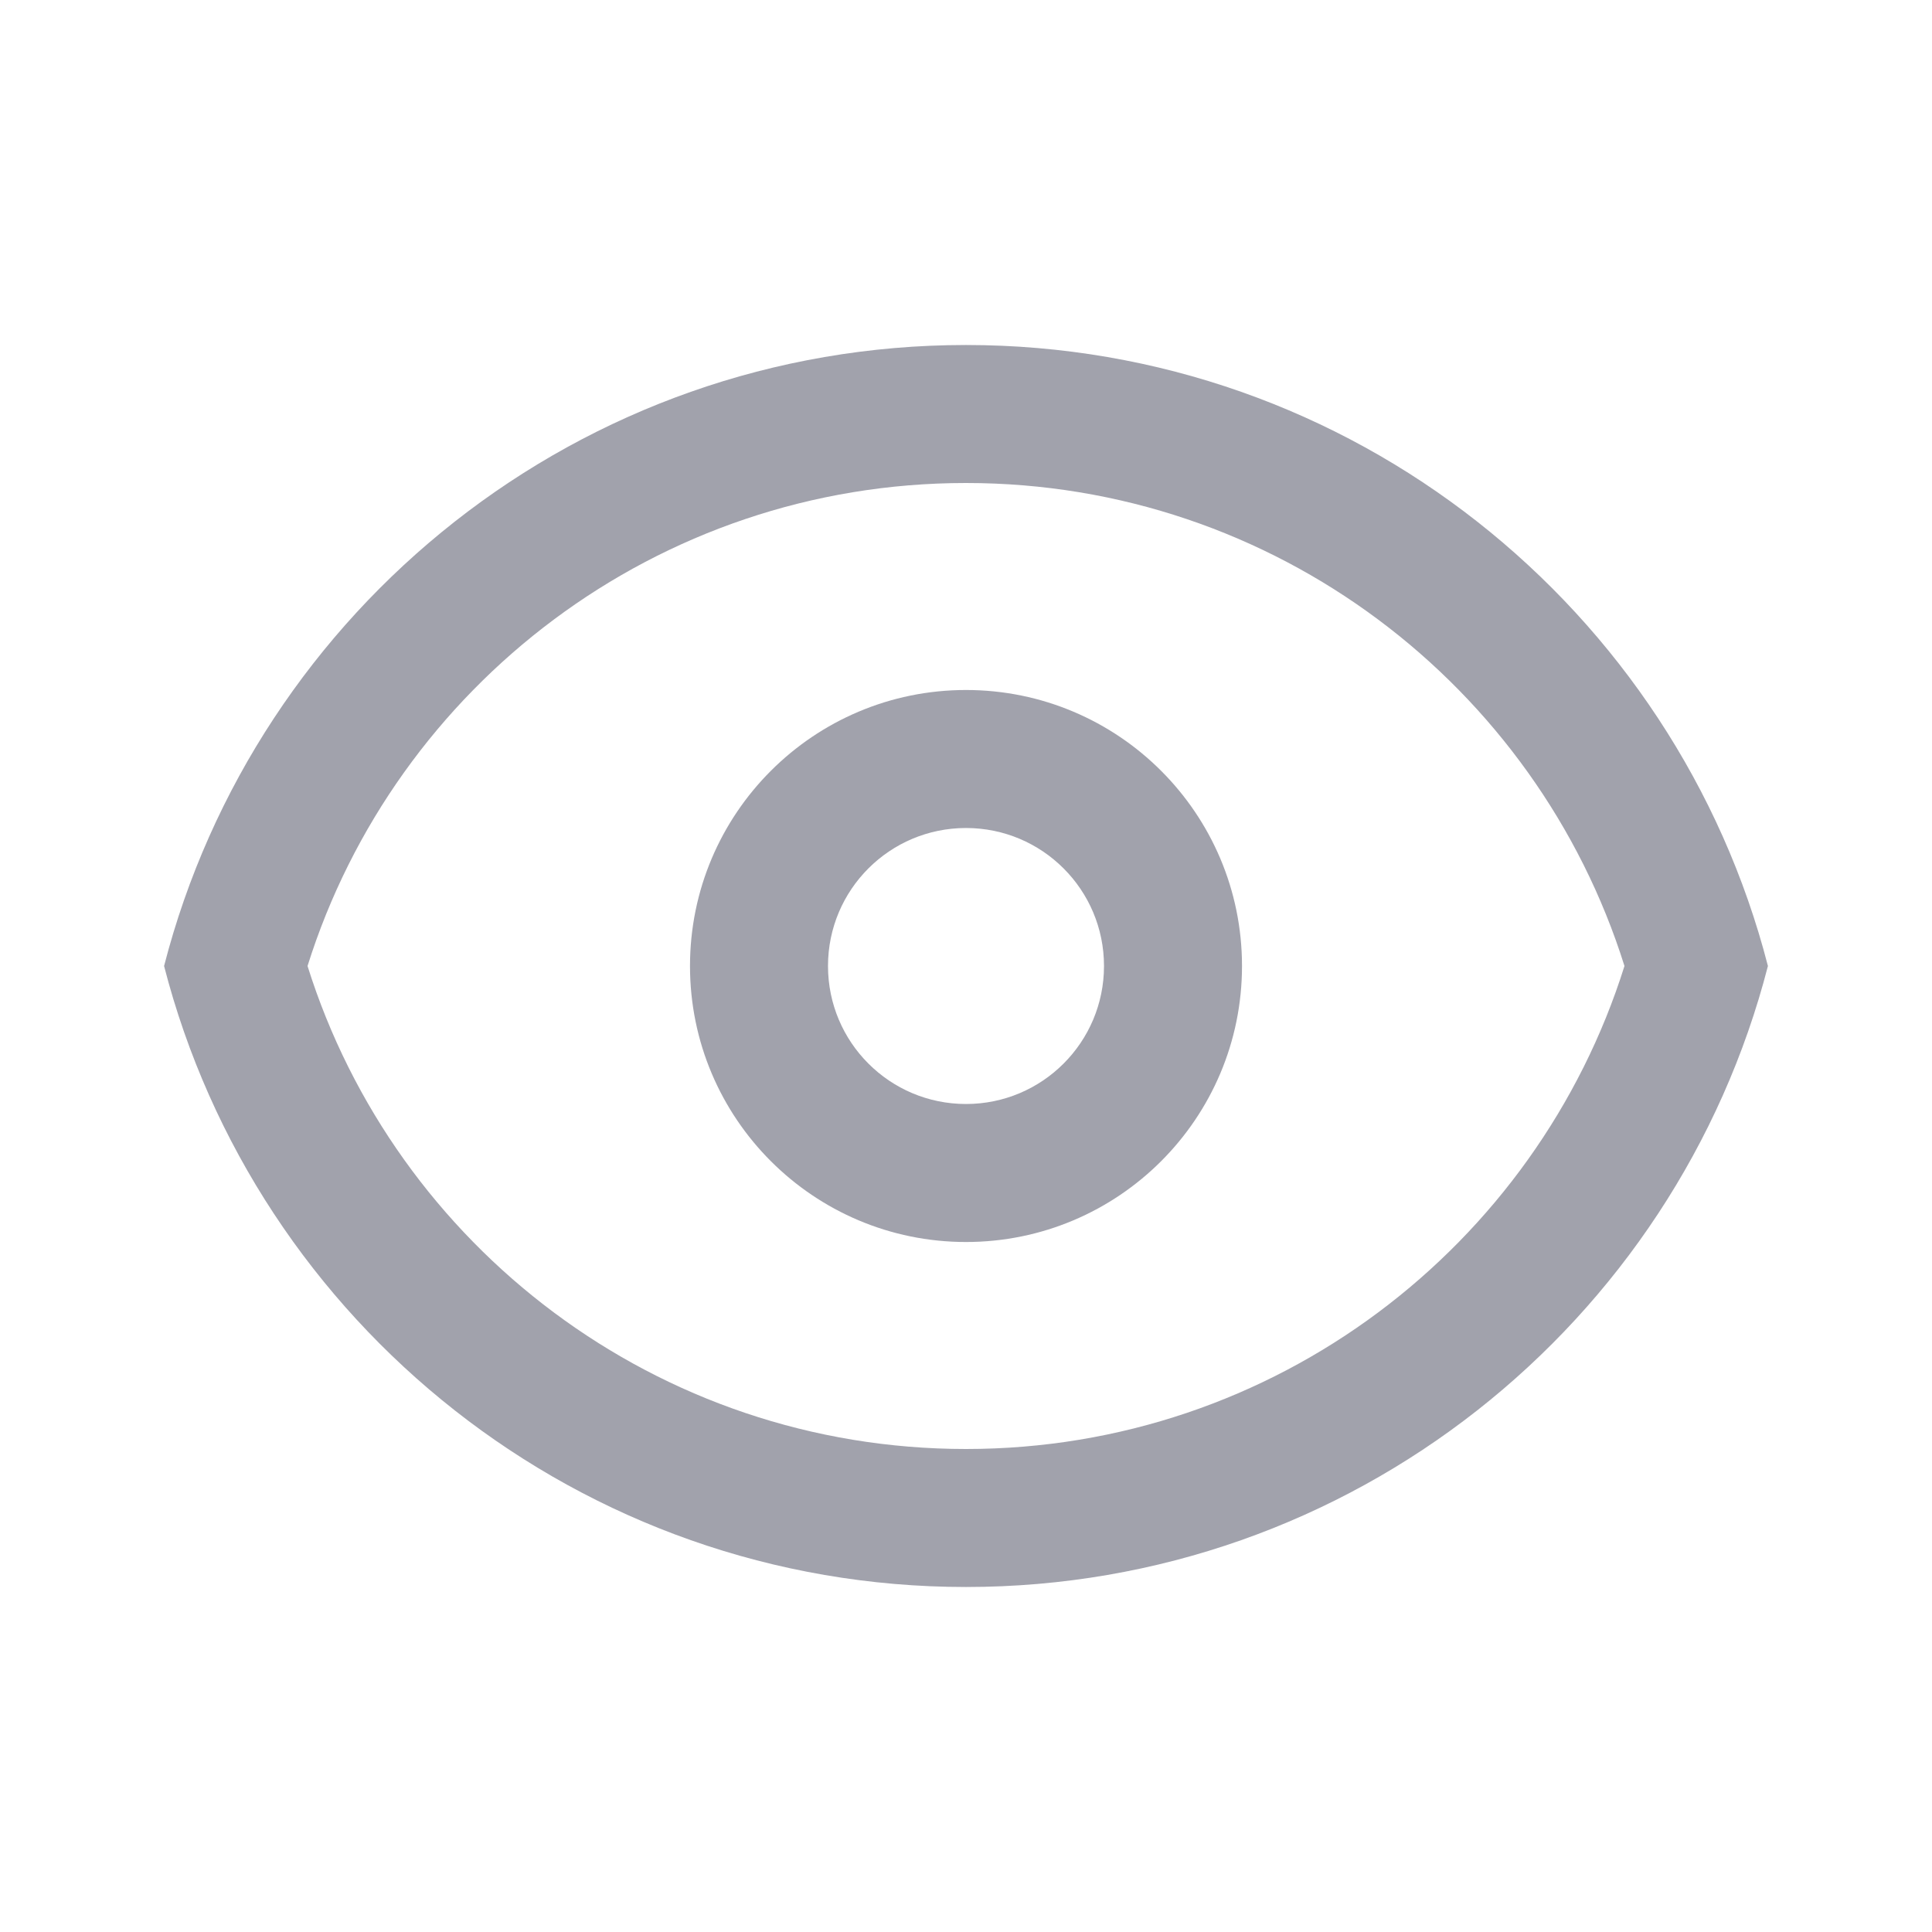 <?xml version="1.0" encoding="UTF-8"?>
<svg width="28px" height="28px" viewBox="0 0 28 28" version="1.1" xmlns="http://www.w3.org/2000/svg" xmlns:xlink="http://www.w3.org/1999/xlink">
    <title>C5B42E1A-B913-44D5-AB2F-2953AE0DF921</title>
    <g id="Components-Guide" stroke="none" stroke-width="1" fill="none" fill-rule="evenodd" opacity="0.4">
        <g id="Rugby-Masters---Components-Guide" transform="translate(-300, -2367)">
            <g id="password_visibility_icon" transform="translate(300, 2367)">
                <rect id="Rectangle" x="0" y="0" width="28" height="28"></rect>
                <path d="M18,14 C18,16.209 16.209,18 14,18 C11.791,18 10,16.209 10,14 C10,11.791 11.791,10 14,10 C16.209,10 18,11.791 18,14 Z M16,14 C16,15.105 15.105,16 14,16 C12.895,16 12,15.105 12,14 C12,12.895 12.895,12 14,12 C15.105,12 16,12.895 16,14 Z" id="Shape" fill="#141630"></path>
                <path d="M14,5 C19.591,5 24.29,8.824 25.622,14 C24.29,19.176 19.591,23 14,23 C8.408,23 3.71,19.176 2.378,14 C3.71,8.824 8.408,5 14,5 Z M14,21 C9.524,21 5.731,18.058 4.457,14 C5.731,9.942 9.524,7 14,7 C18.476,7 22.269,9.942 23.543,14 C22.269,18.058 18.476,21 14,21 Z" id="Shape" fill="#141630"></path>
            </g>
        </g>
    </g>
</svg>
